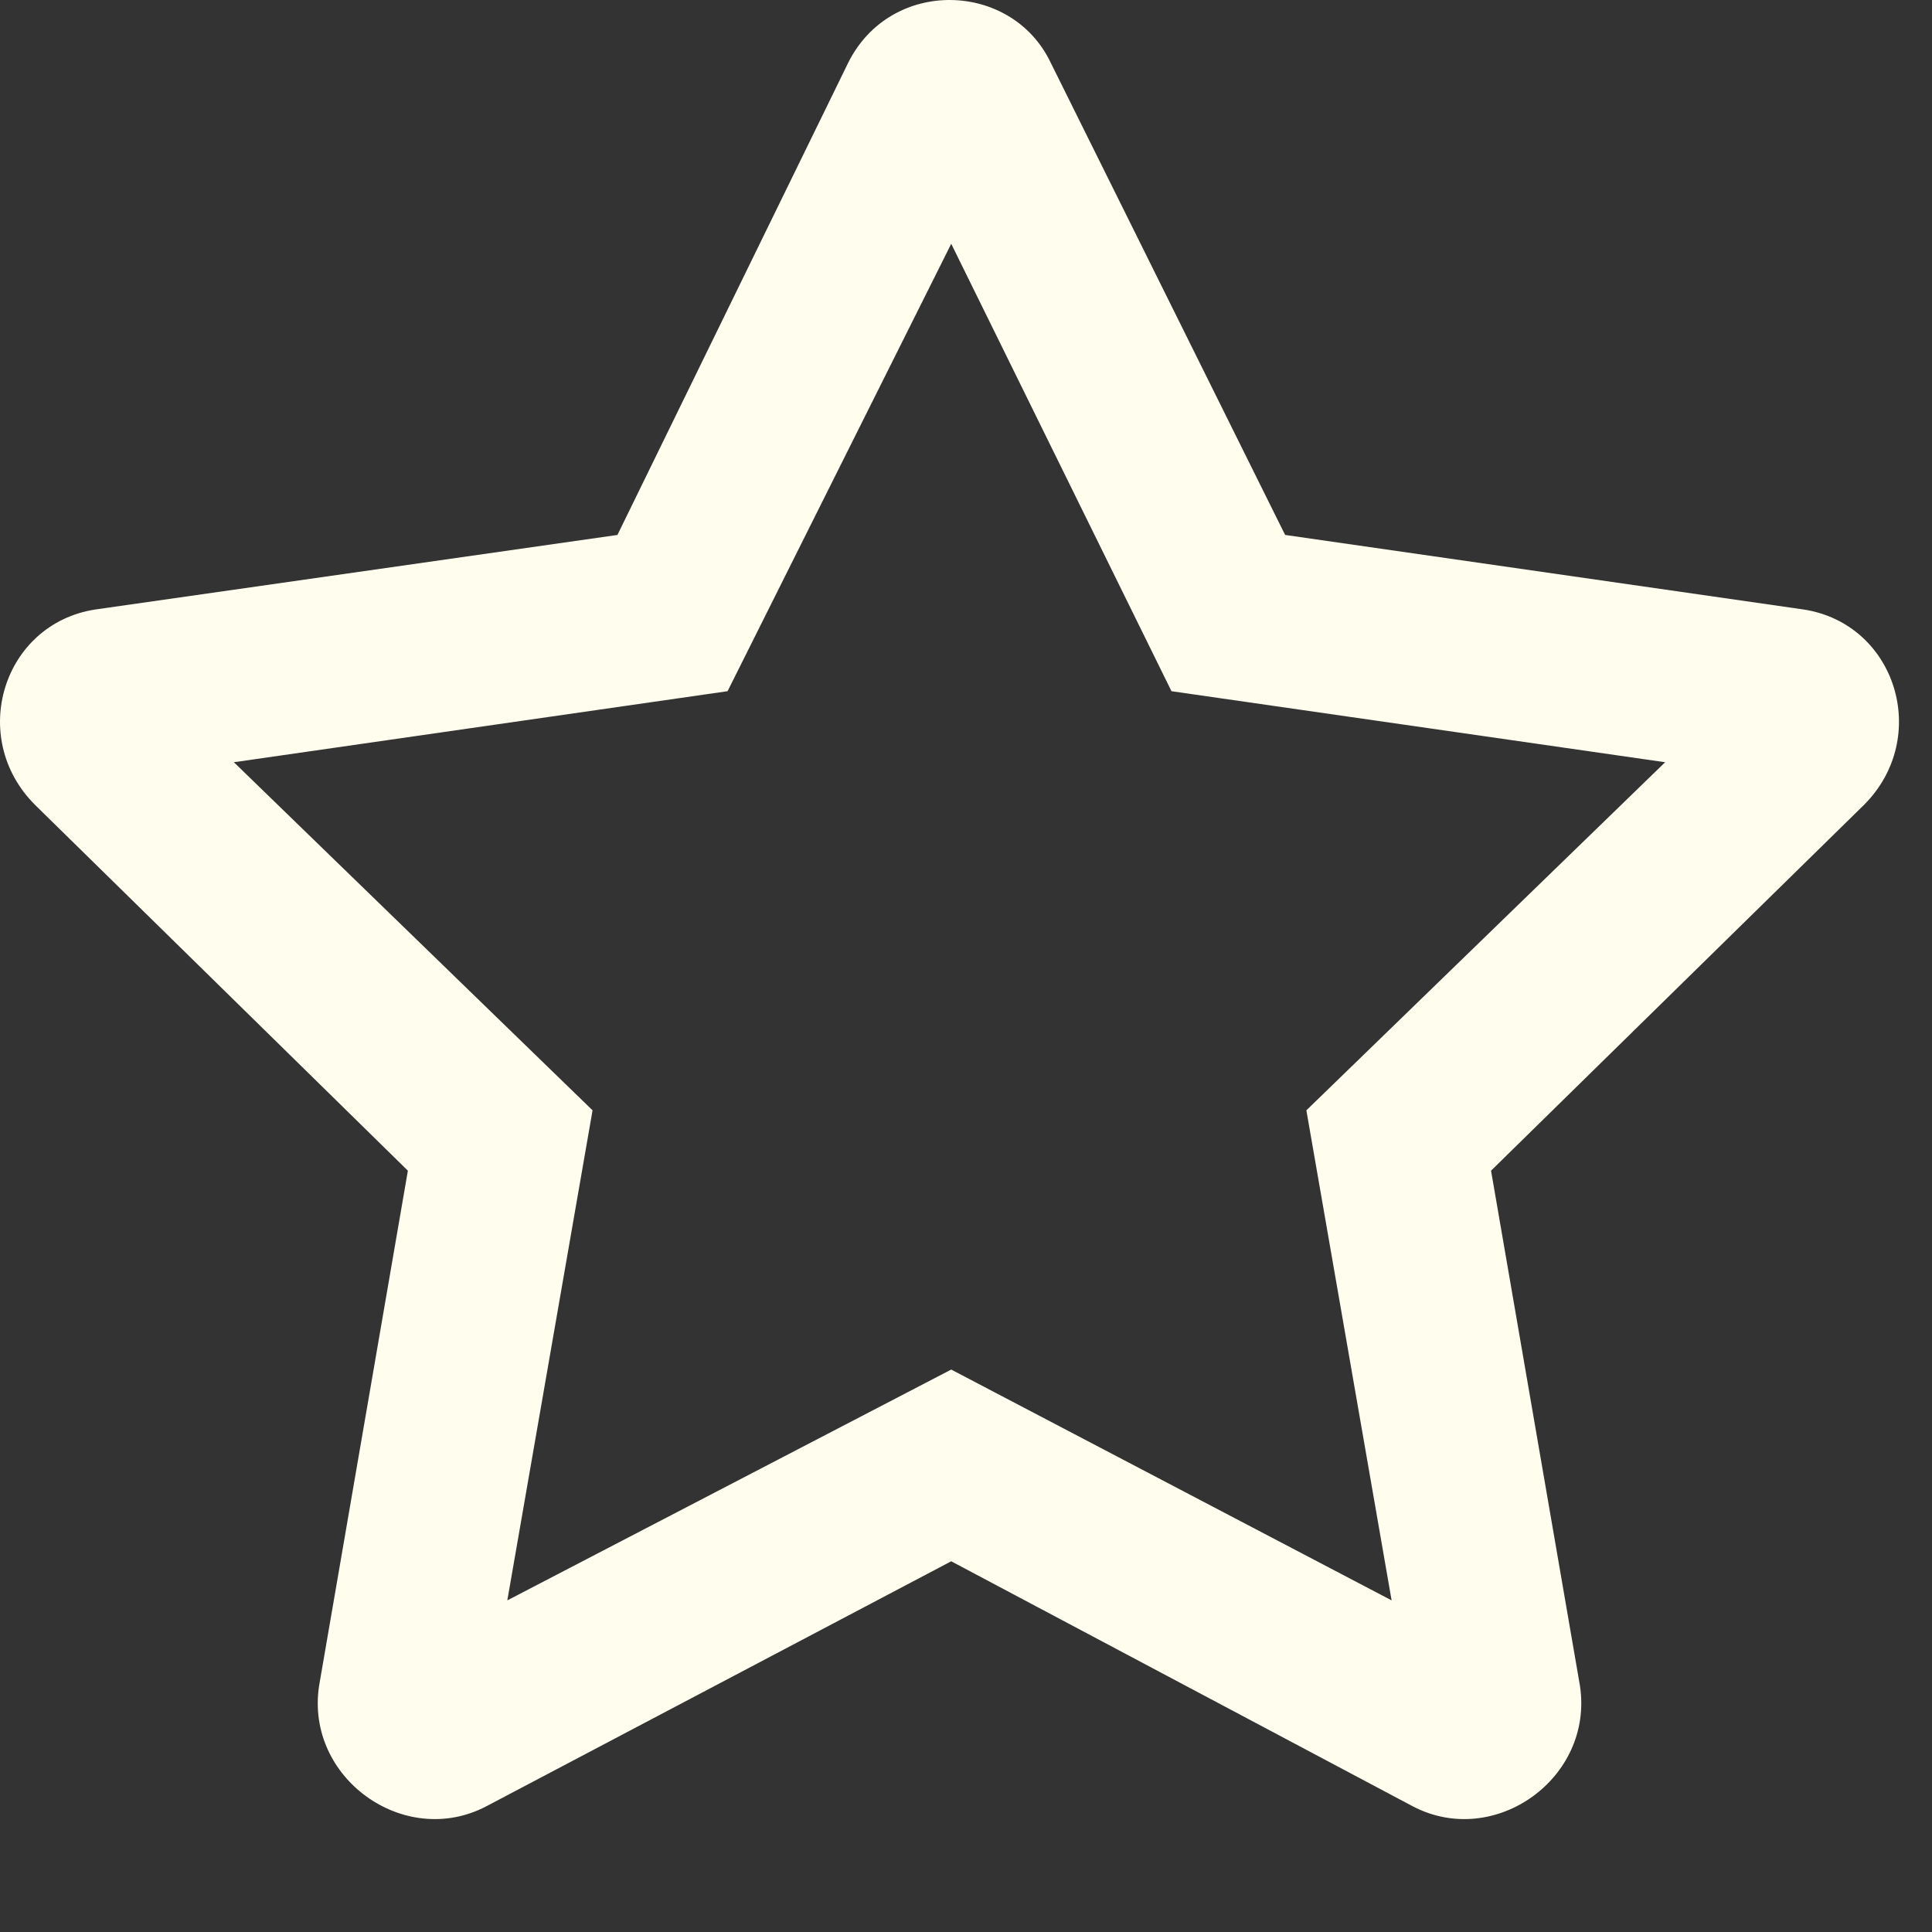 <svg width="17" height="17" viewBox="0 0 17 17" fill="none" xmlns="http://www.w3.org/2000/svg">
<rect x="0" y="0" width="17" height="17" fill="#333333" stroke="none"/>
<path d="M15.87 5.363L11.308 4.707L9.245 0.551C8.902 -0.168 7.839 -0.199 7.464 0.551L5.433 4.707L0.839 5.363C0.027 5.488 -0.286 6.488 0.308 7.082L3.589 10.301L2.808 14.832C2.683 15.645 3.558 16.27 4.277 15.895L8.37 13.738L12.433 15.895C13.152 16.27 14.027 15.645 13.902 14.832L13.12 10.301L16.402 7.082C16.995 6.488 16.683 5.488 15.87 5.363ZM11.495 9.77L12.245 14.082L8.37 12.051L4.464 14.082L5.214 9.77L2.058 6.707L6.402 6.082L8.37 2.145L10.308 6.082L14.652 6.707L11.495 9.77Z" fill="#FFFDED"/>
</svg>
